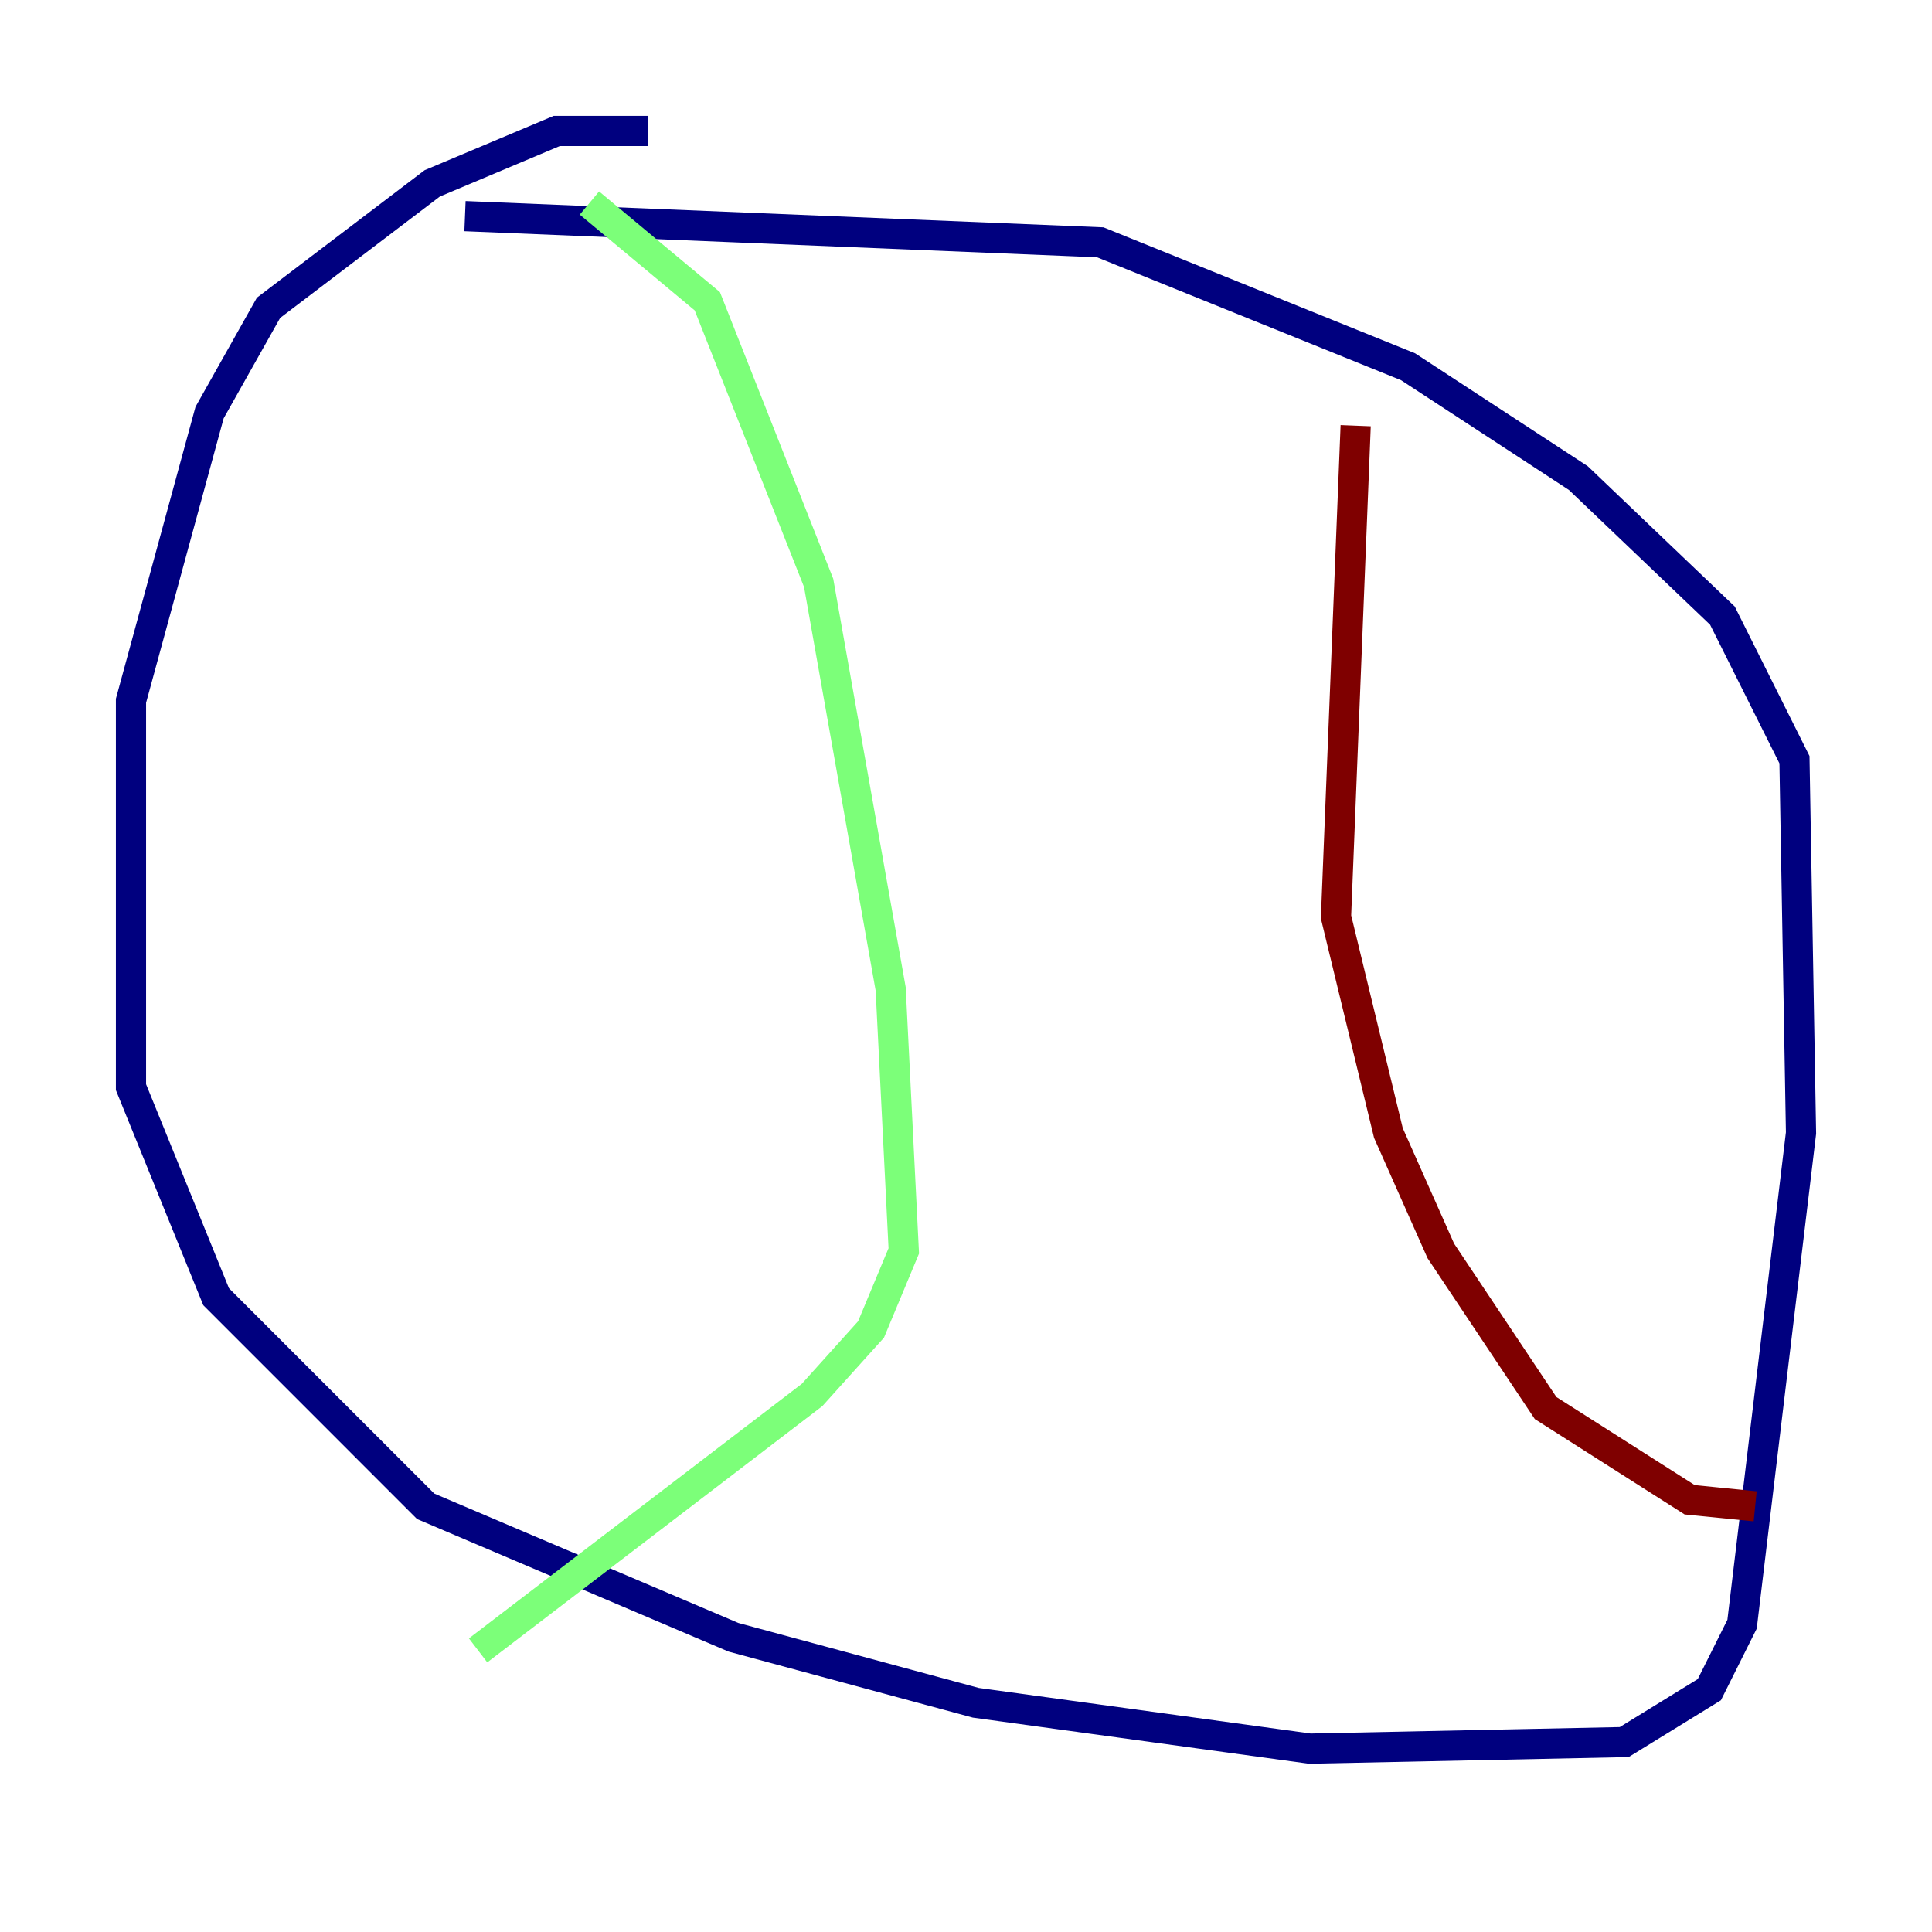 <?xml version="1.0" encoding="utf-8" ?>
<svg baseProfile="tiny" height="128" version="1.2" viewBox="0,0,128,128" width="128" xmlns="http://www.w3.org/2000/svg" xmlns:ev="http://www.w3.org/2001/xml-events" xmlns:xlink="http://www.w3.org/1999/xlink"><defs /><polyline fill="none" points="42.956,8.678 36.881,8.678 28.637,12.149 17.79,20.393 13.885,27.336 8.678,46.427 8.678,72.027 14.319,85.912 28.203,99.797 48.597,108.475 64.651,112.814 86.78,115.851 107.607,115.417 113.248,111.946 115.417,107.607 119.322,75.064 118.888,50.332 114.115,40.786 104.57,31.675 93.288,24.298 72.895,16.054 30.807,14.319" stroke="#00007f" stroke-width="2" /><polyline fill="none" points="39.051,13.451 46.861,19.959 54.237,38.617 59.01,65.519 59.878,82.875 57.709,88.081 53.803,92.42 31.675,109.342" stroke="#7cff79" stroke-width="2" /><polyline fill="none" points="89.817,28.203 88.515,60.746 91.986,75.064 95.458,82.875 102.4,93.288 111.946,99.363 116.285,99.797" stroke="#7f0000" stroke-width="2" /></svg>